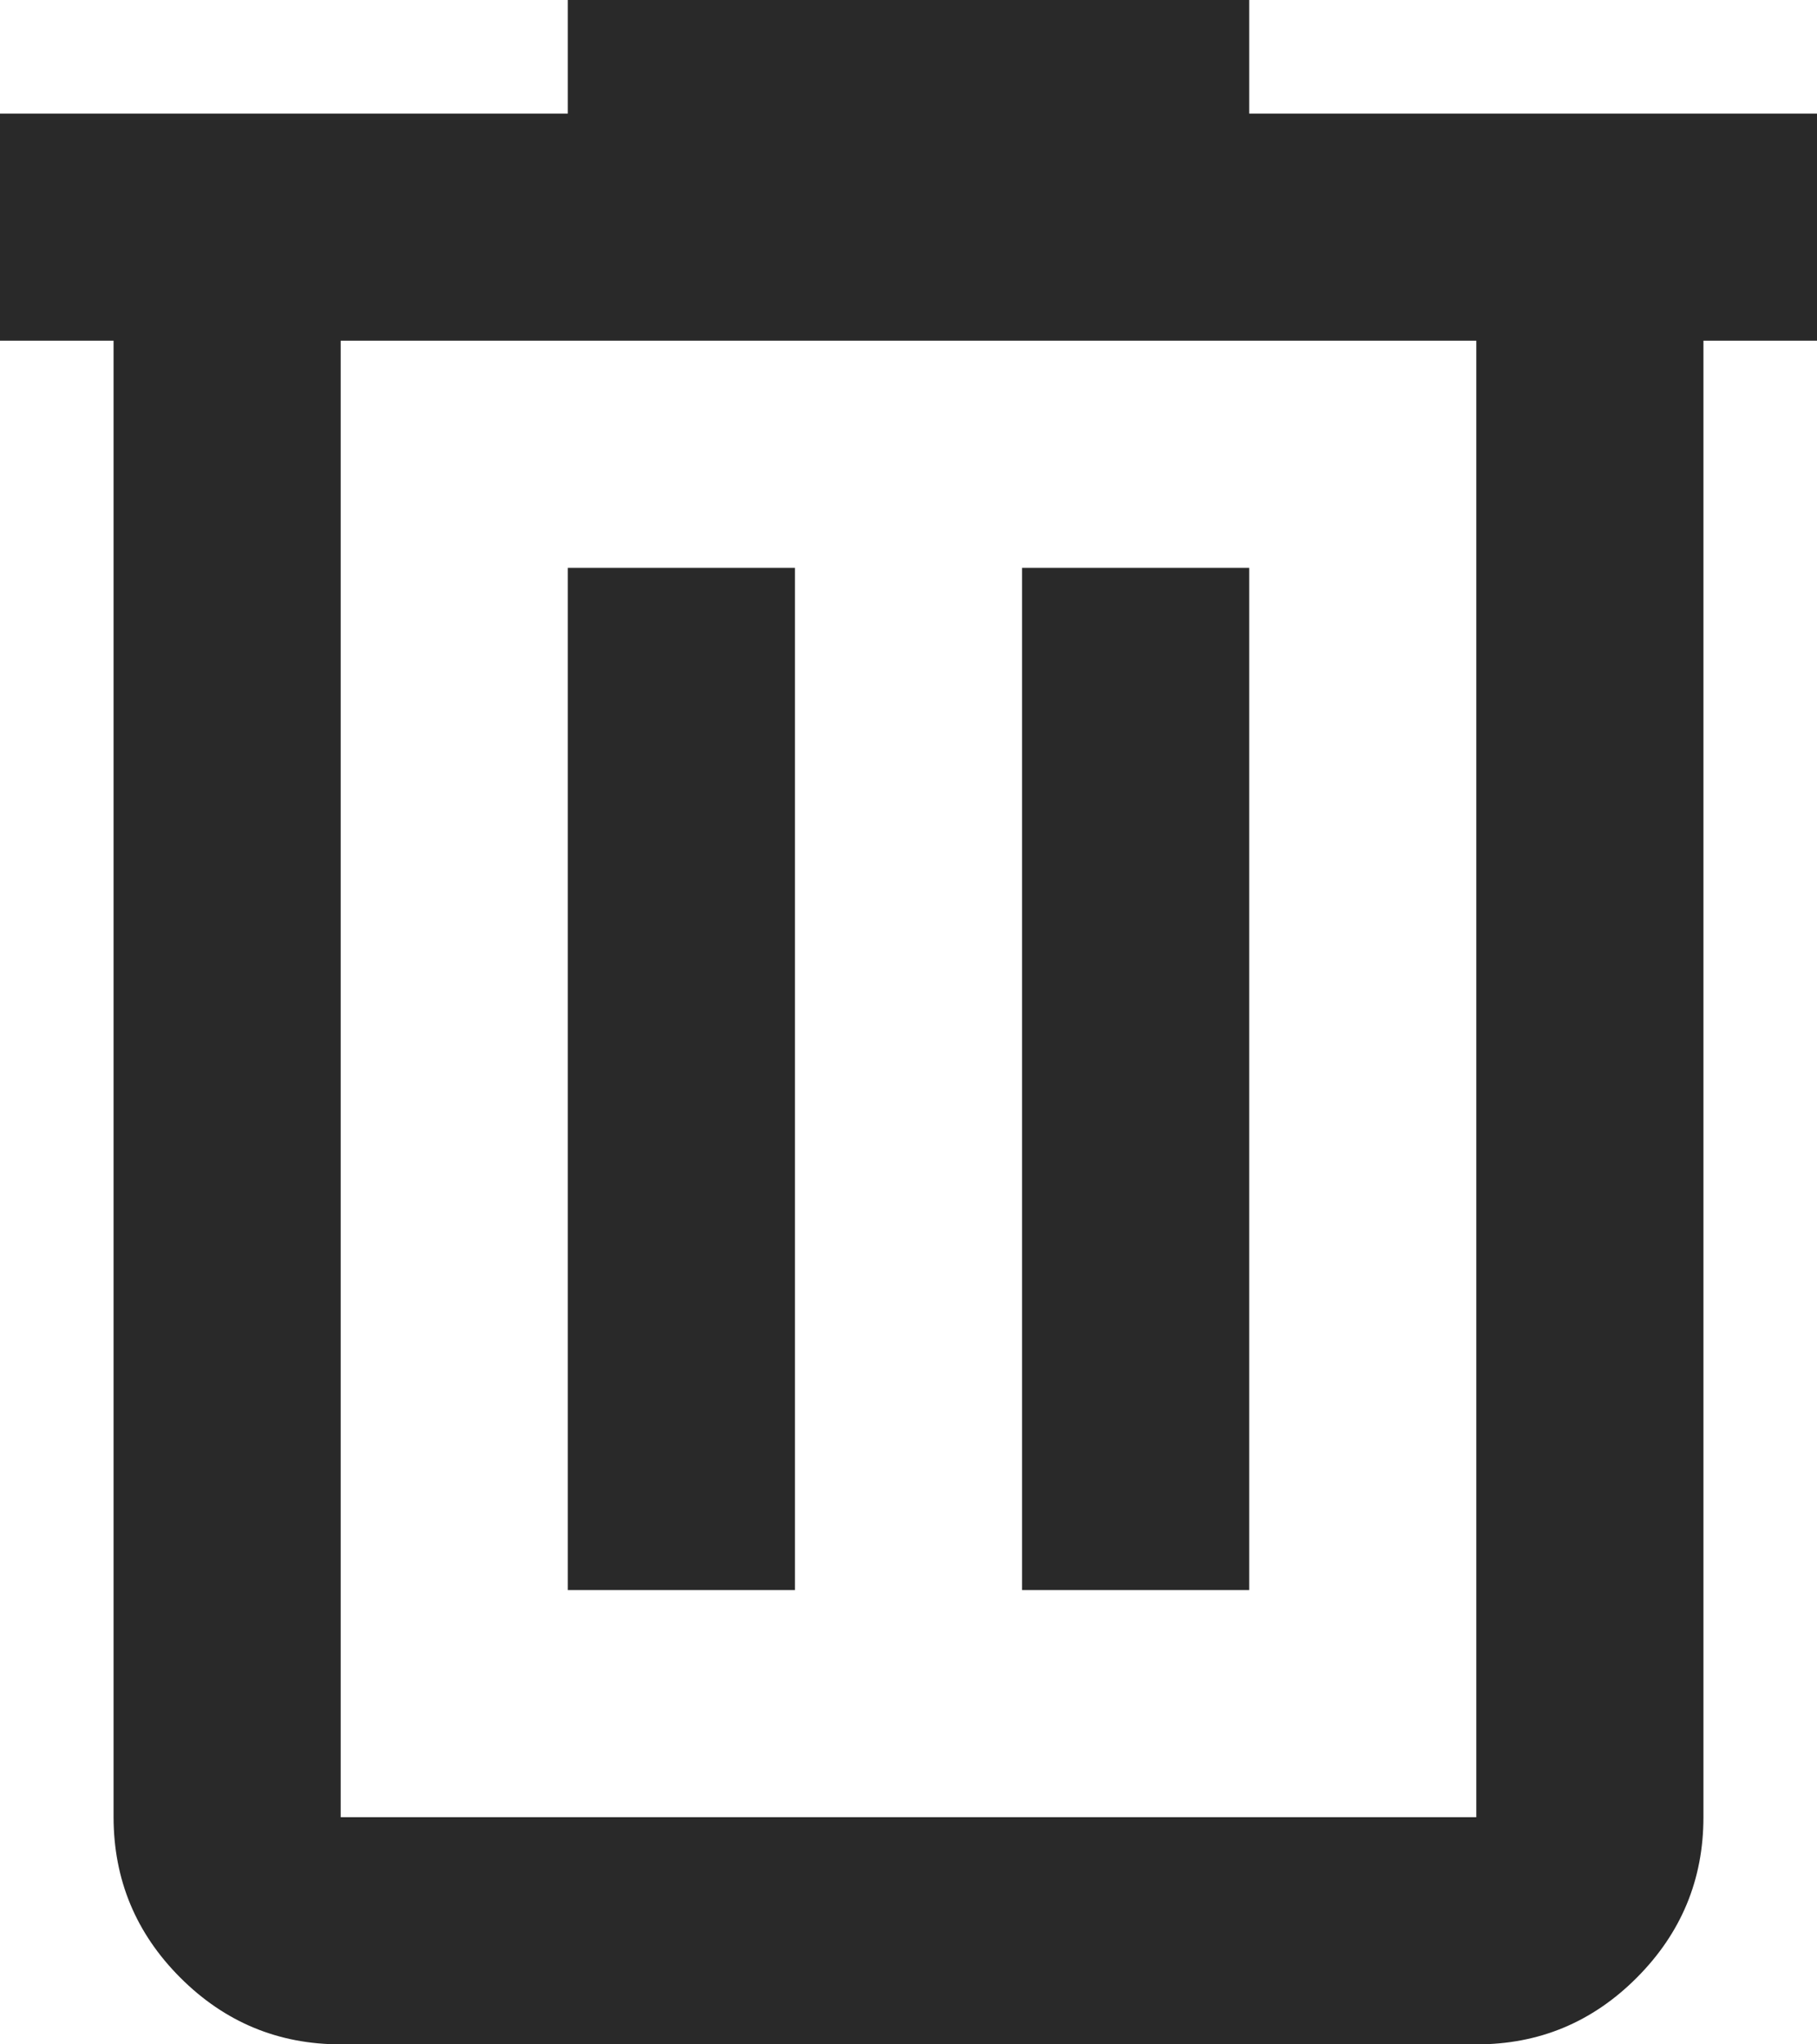 <svg width="16" height="18" viewBox="0 0 16 18" fill="none" xmlns="http://www.w3.org/2000/svg">
<path d="M3 18C2.45 18 1.979 17.804 1.588 17.413C1.197 17.022 1.001 16.551 1 16V3H0V1H5V0H11V1H16V3H15V16C15 16.55 14.804 17.021 14.413 17.413C14.022 17.805 13.551 18.001 13 18H3ZM13 3H3V16H13V3ZM5 14H7V5H5V14ZM9 14H11V5H9V14Z" fill="#292929"/>
</svg>
